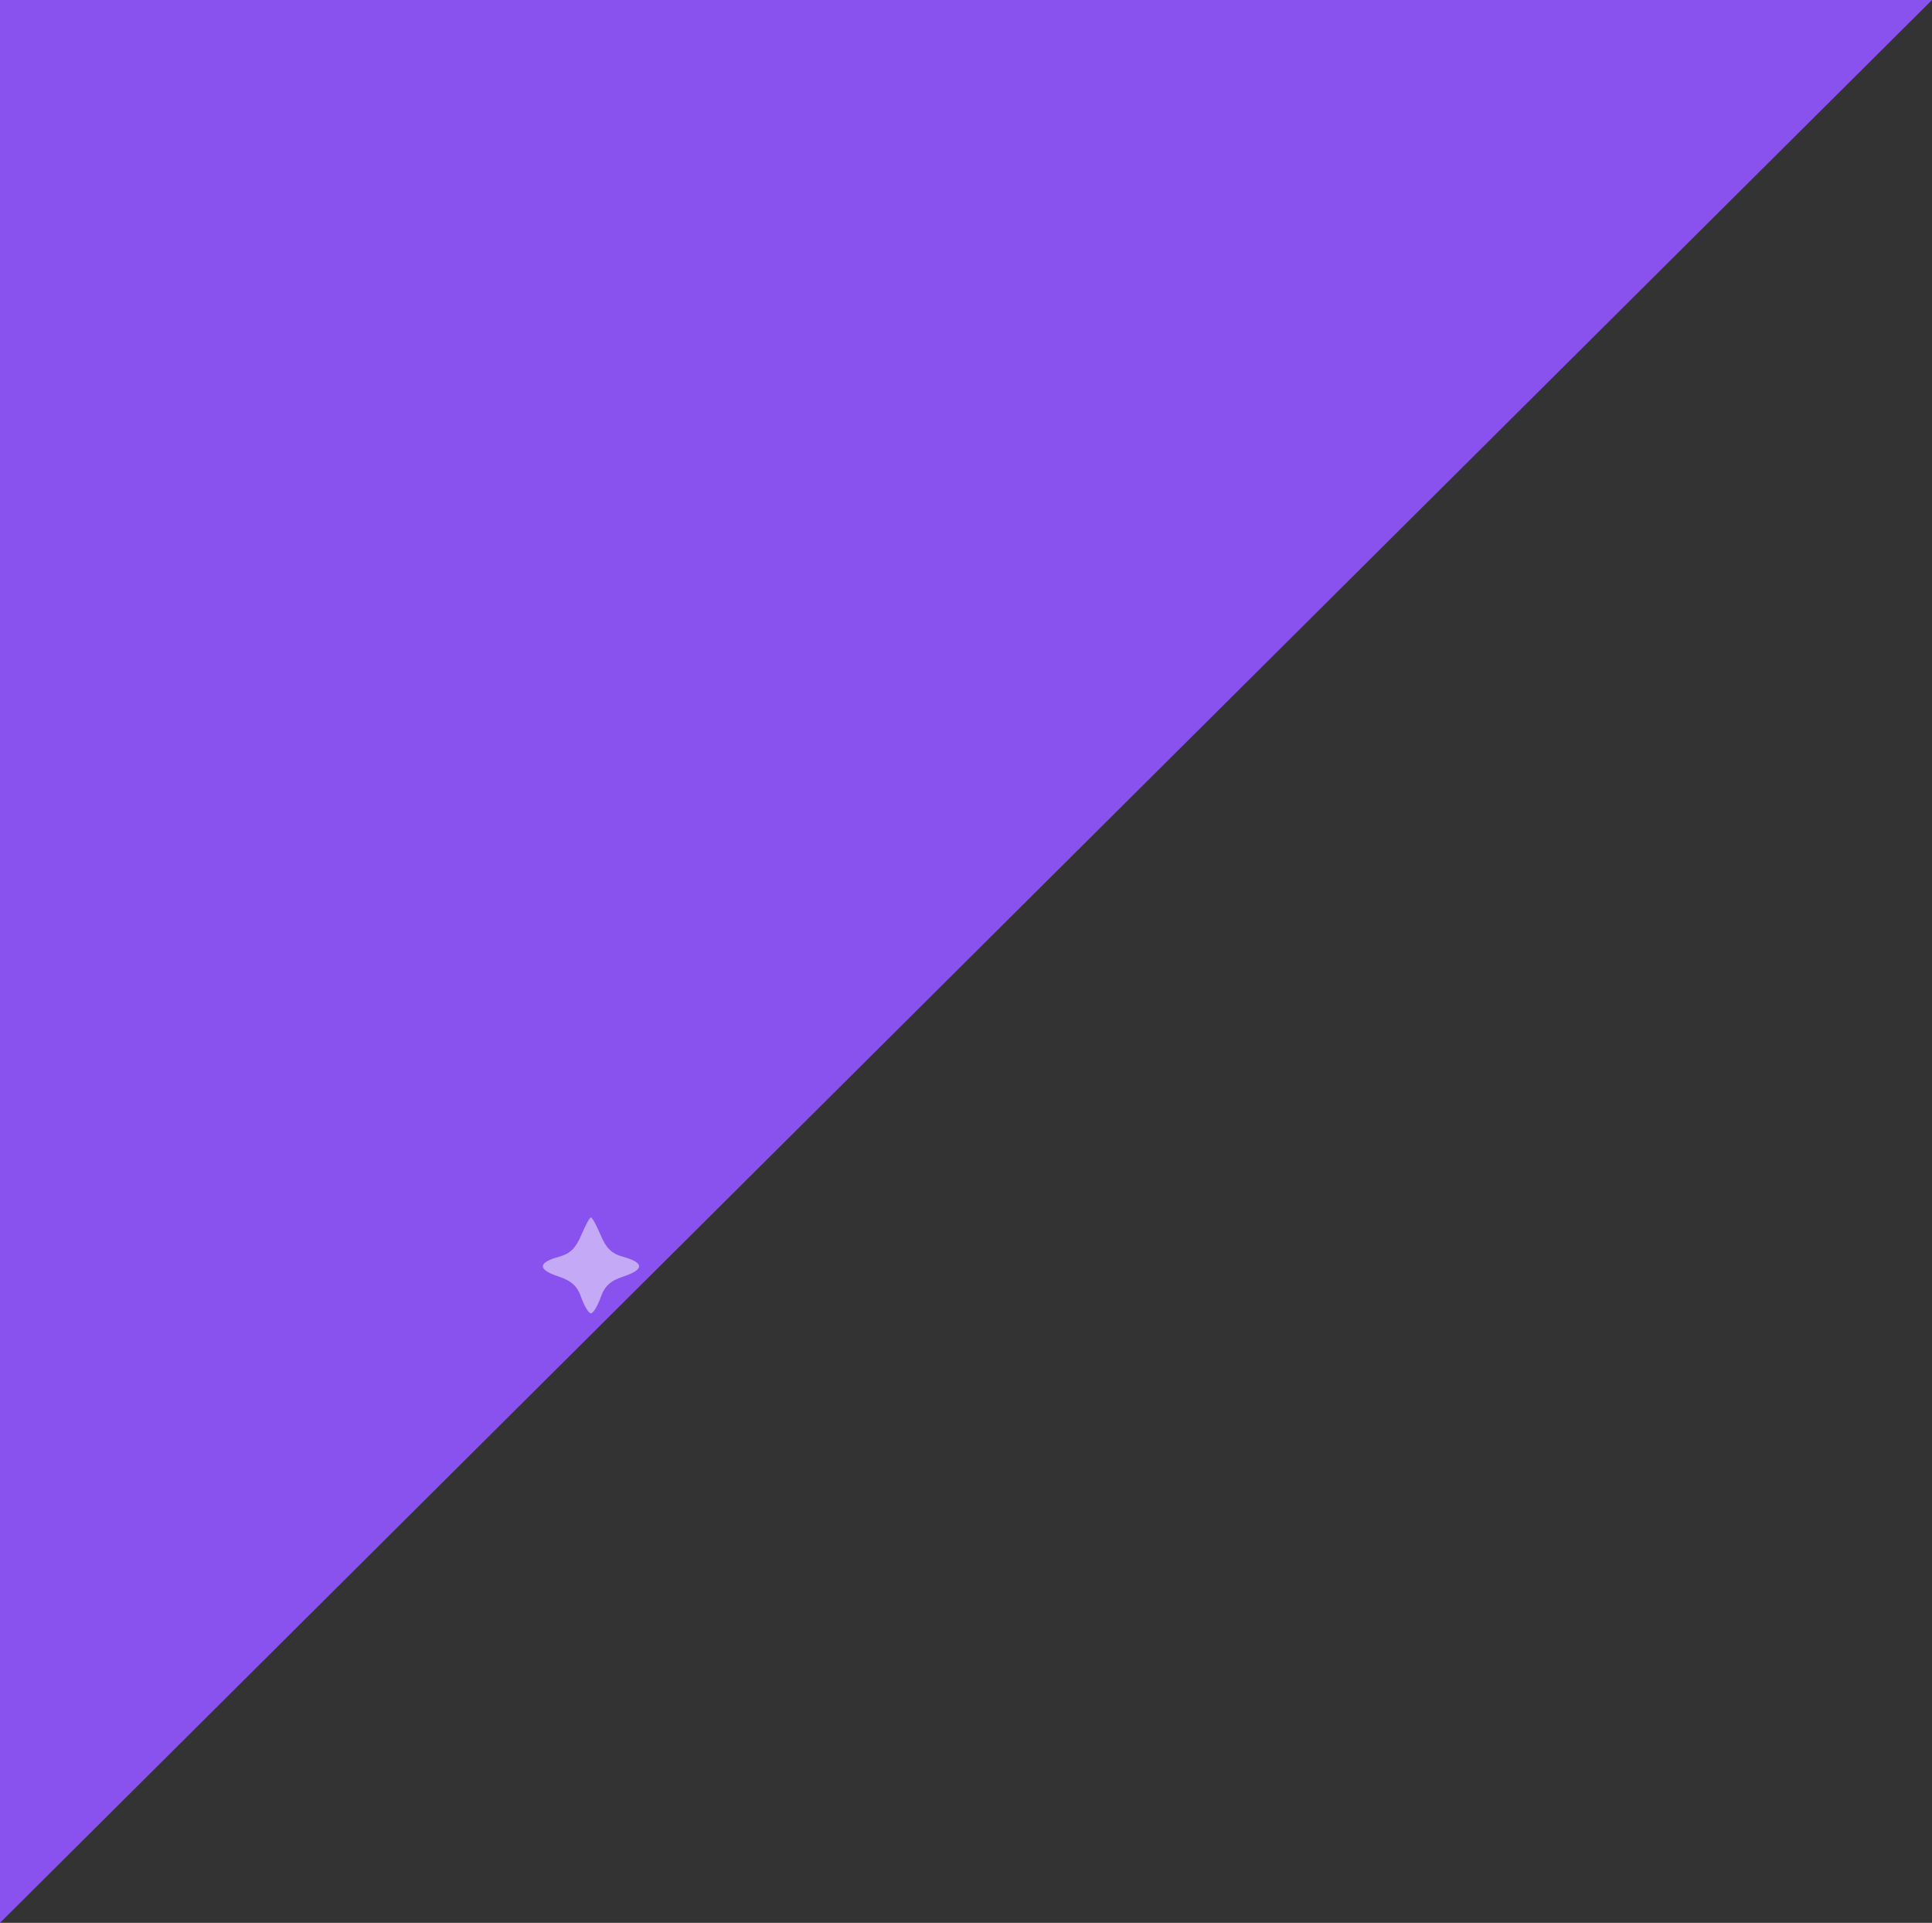 <svg xmlns="http://www.w3.org/2000/svg" width="423.542" height="421.476" viewBox="0 0 423.542 421.476"><rect x="0" y="0" width="423.542" height="421.476" fill="#333333" stroke="none"/><g id="main_background_1" transform="translate(-0.001 0)"><path id="background" fill="#8952ee" d="M5526,1543v421.476L5949.543,1543Z" transform="translate(-5526 -1543)"/><path id="star1" fill="#fff" d="M8.9-17.2C7.7-14.3,6.5-13.1,4-12.4-.7-11.1-.7-9.6,3.8-8.1,6.8-7.1,8-6,8.9-3.4,9.6-1.5,10.5,0,11,0s1.4-1.5,2.1-3.4C14-6,15.2-7.1,18.2-8.1c4.5-1.5,4.5-3-.2-4.3-2.5-.7-3.7-1.9-4.9-4.8C12.2-19.3,11.3-21,11-21S9.8-19.3,8.9-17.2Z" opacity=".5" transform="translate(118.55 287.869)"/></g></svg>